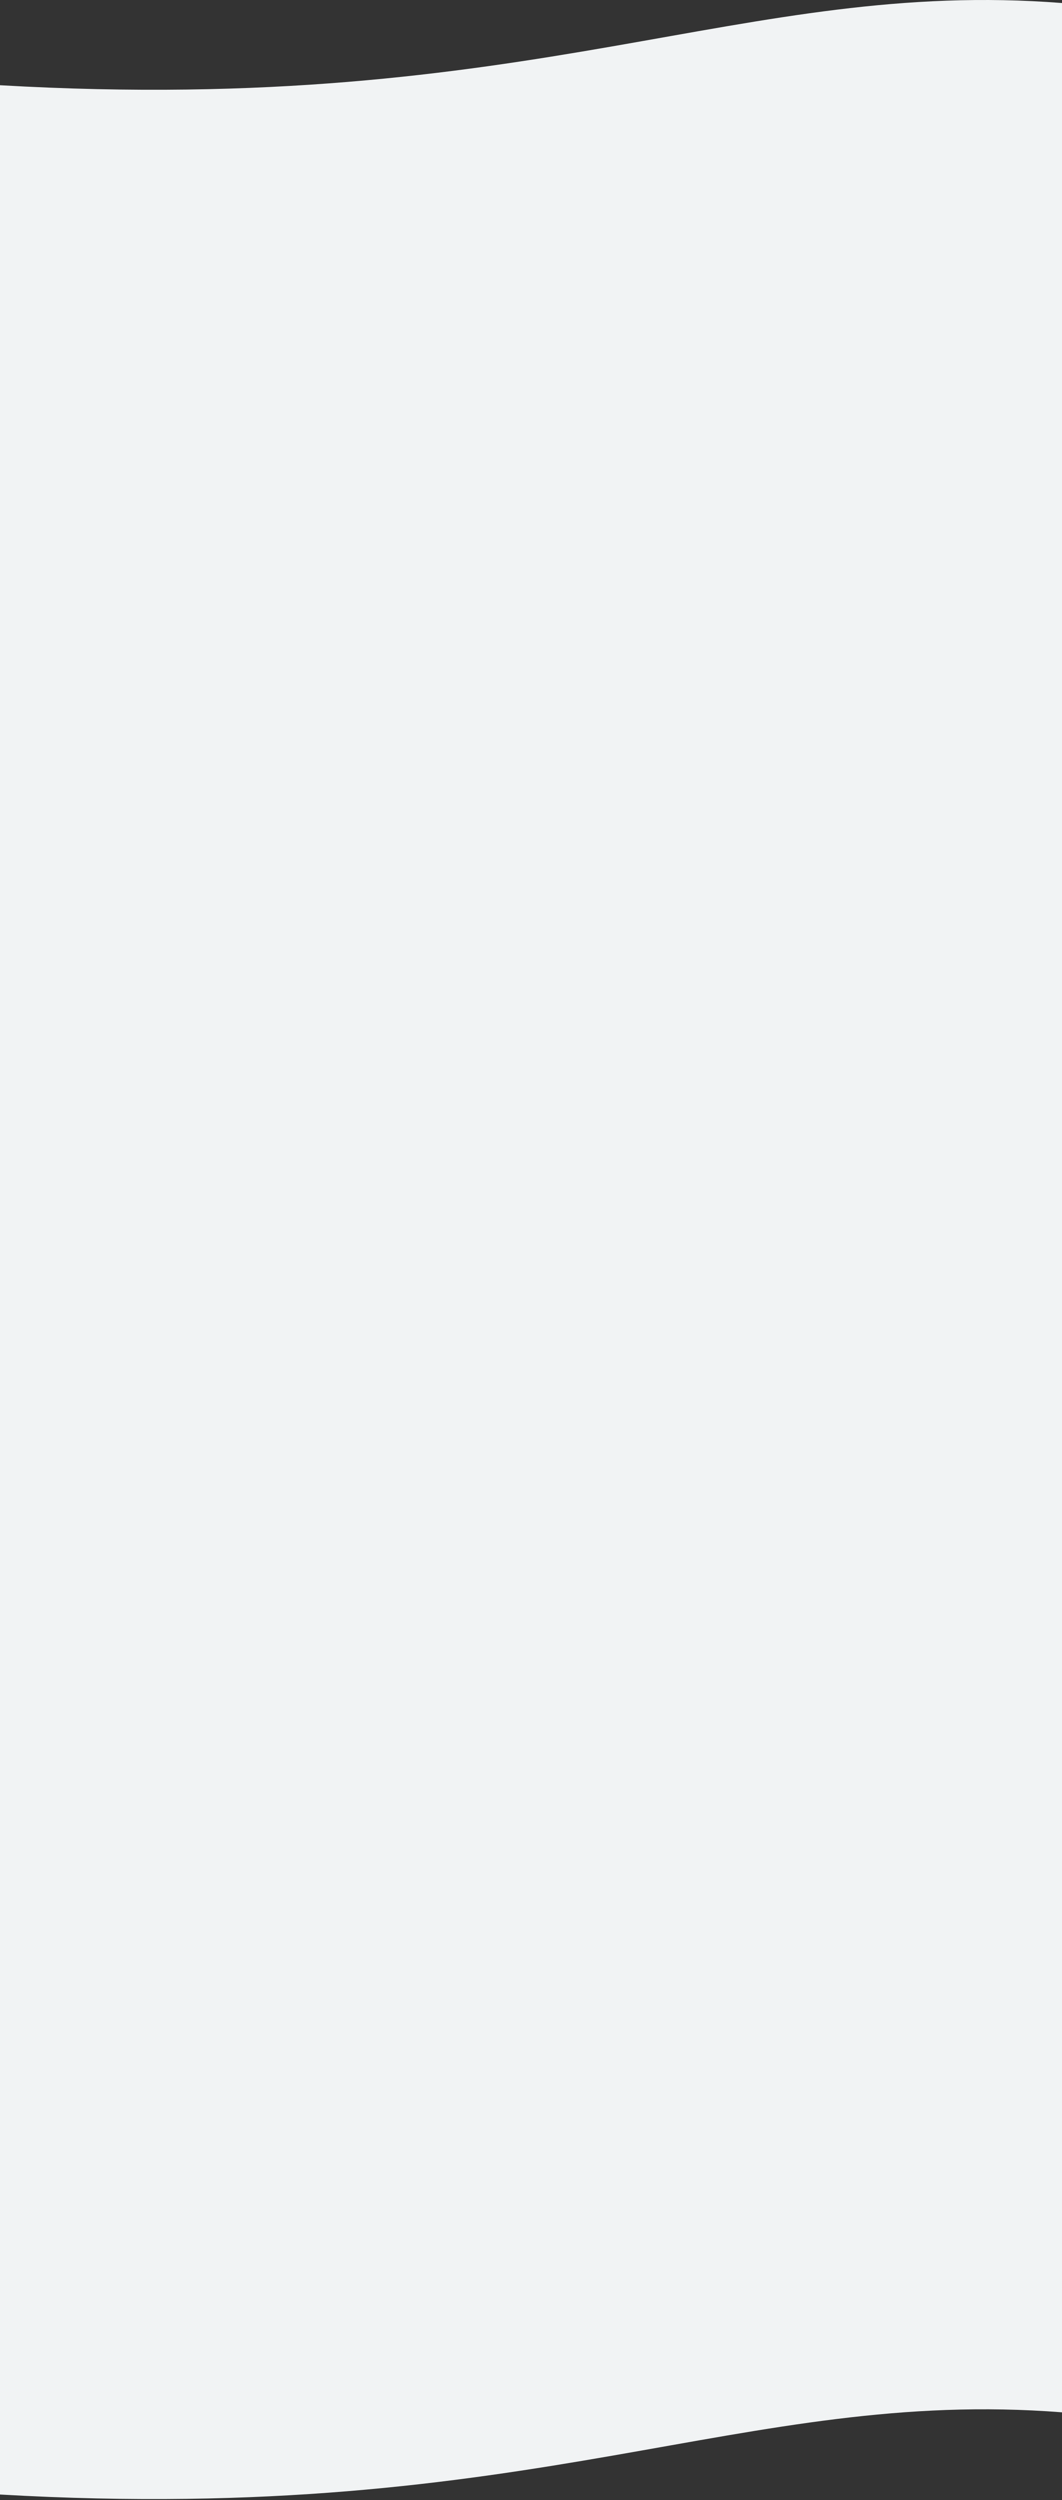 <svg width="375" height="882" viewBox="0 0 375 882" fill="none" xmlns="http://www.w3.org/2000/svg">
<rect x="0" y="0" width="375" height="882" fill="#333333" stroke="none"/>
<path d="M375 1.067C262 -7.719 189.511 40.981 0 30.069V880V880.069C189.511 890.981 262 842.281 375 851.067V1.067Z" fill="#F1F3F4"/>
</svg>
